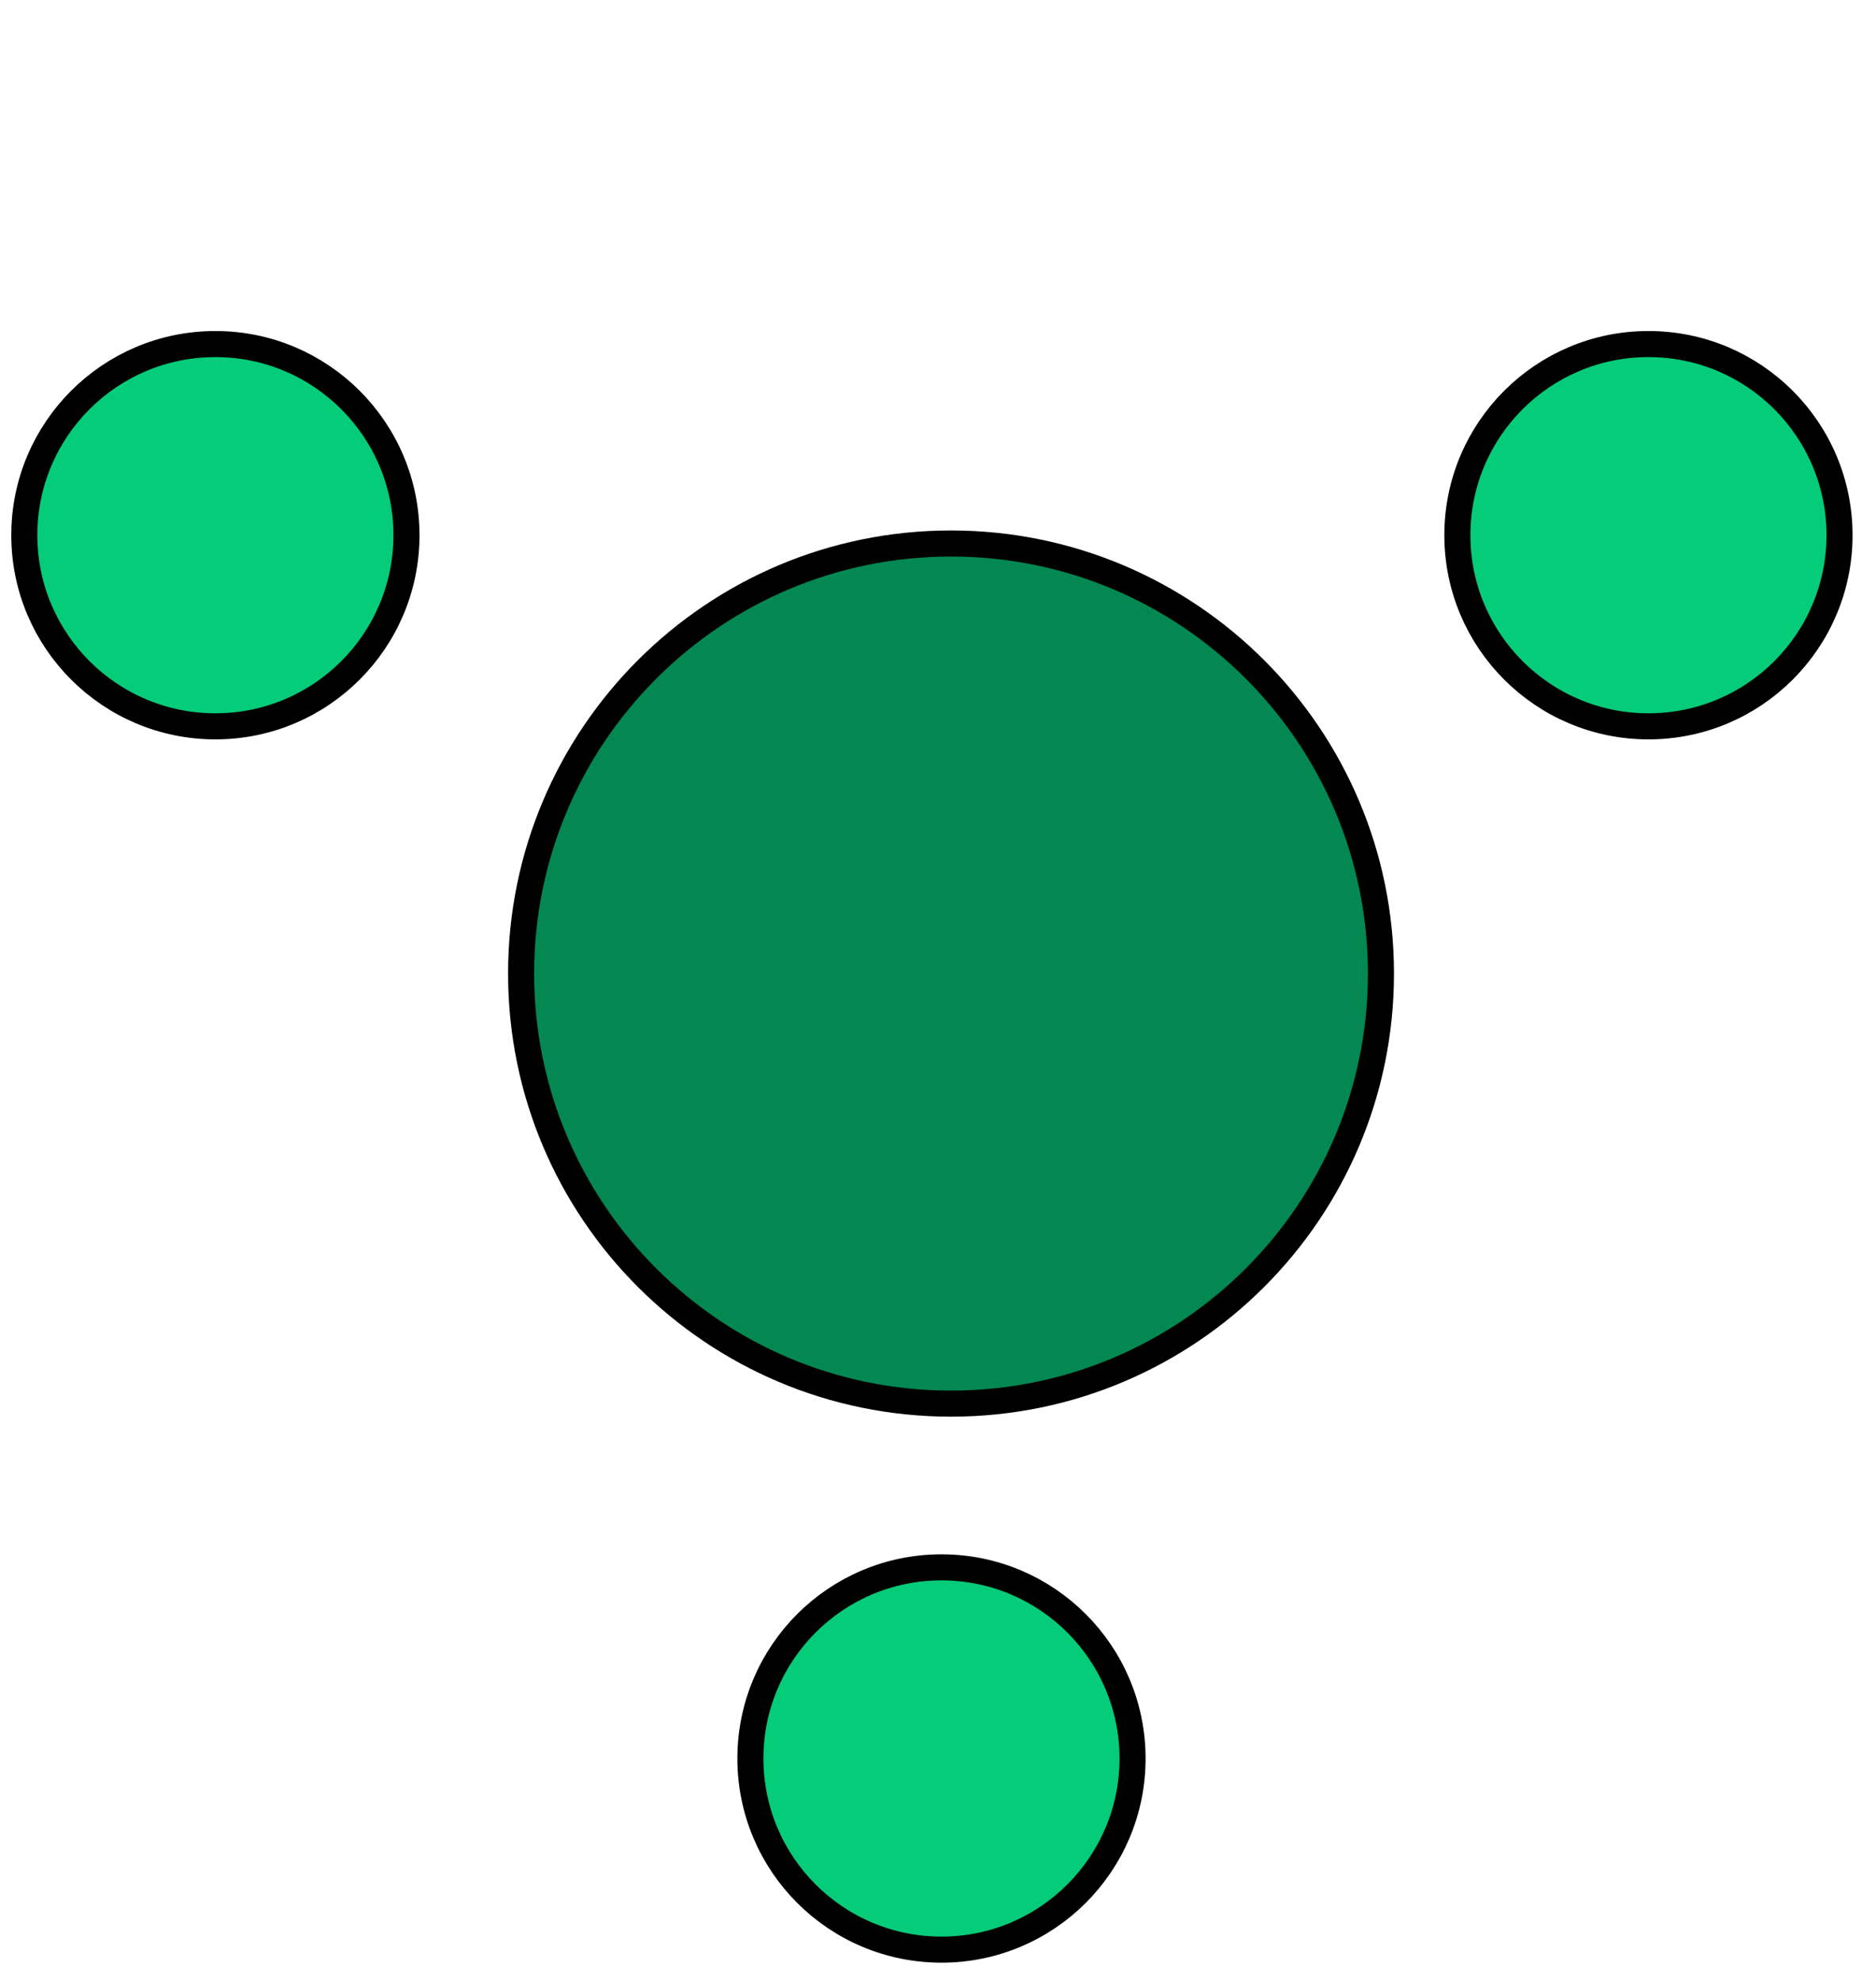 <svg width="72" height="76" viewBox="0 0 72 76" fill="none" xmlns="http://www.w3.org/2000/svg">
<path d="M53 37.352C53 28.24 45.613 20.852 36.5 20.852C27.387 20.852 20 28.24 20 37.352C20 46.465 27.387 53.852 36.5 53.852C45.613 53.852 53 46.465 53 37.352Z" fill="#038851" stroke="black"/>
<path d="M36.133 74.8C40.183 74.8 43.467 71.517 43.467 67.467C43.467 63.417 40.183 60.133 36.133 60.133C32.083 60.133 28.8 63.417 28.8 67.467C28.8 71.517 32.083 74.8 36.133 74.8Z" fill="#05CC79" stroke="black"/>
<path d="M8.267 27.867C12.317 27.867 15.6 24.583 15.6 20.533C15.6 16.483 12.317 13.2 8.267 13.2C4.217 13.2 0.933 16.483 0.933 20.533C0.933 24.583 4.217 27.867 8.267 27.867Z" fill="#05CC79" stroke="black"/>
<path d="M63.267 27.867C67.317 27.867 70.6 24.583 70.6 20.533C70.6 16.483 67.317 13.2 63.267 13.2C59.217 13.2 55.933 16.483 55.933 20.533C55.933 24.583 59.217 27.867 63.267 27.867Z" fill="#05CC79" stroke="black"/>
</svg>
